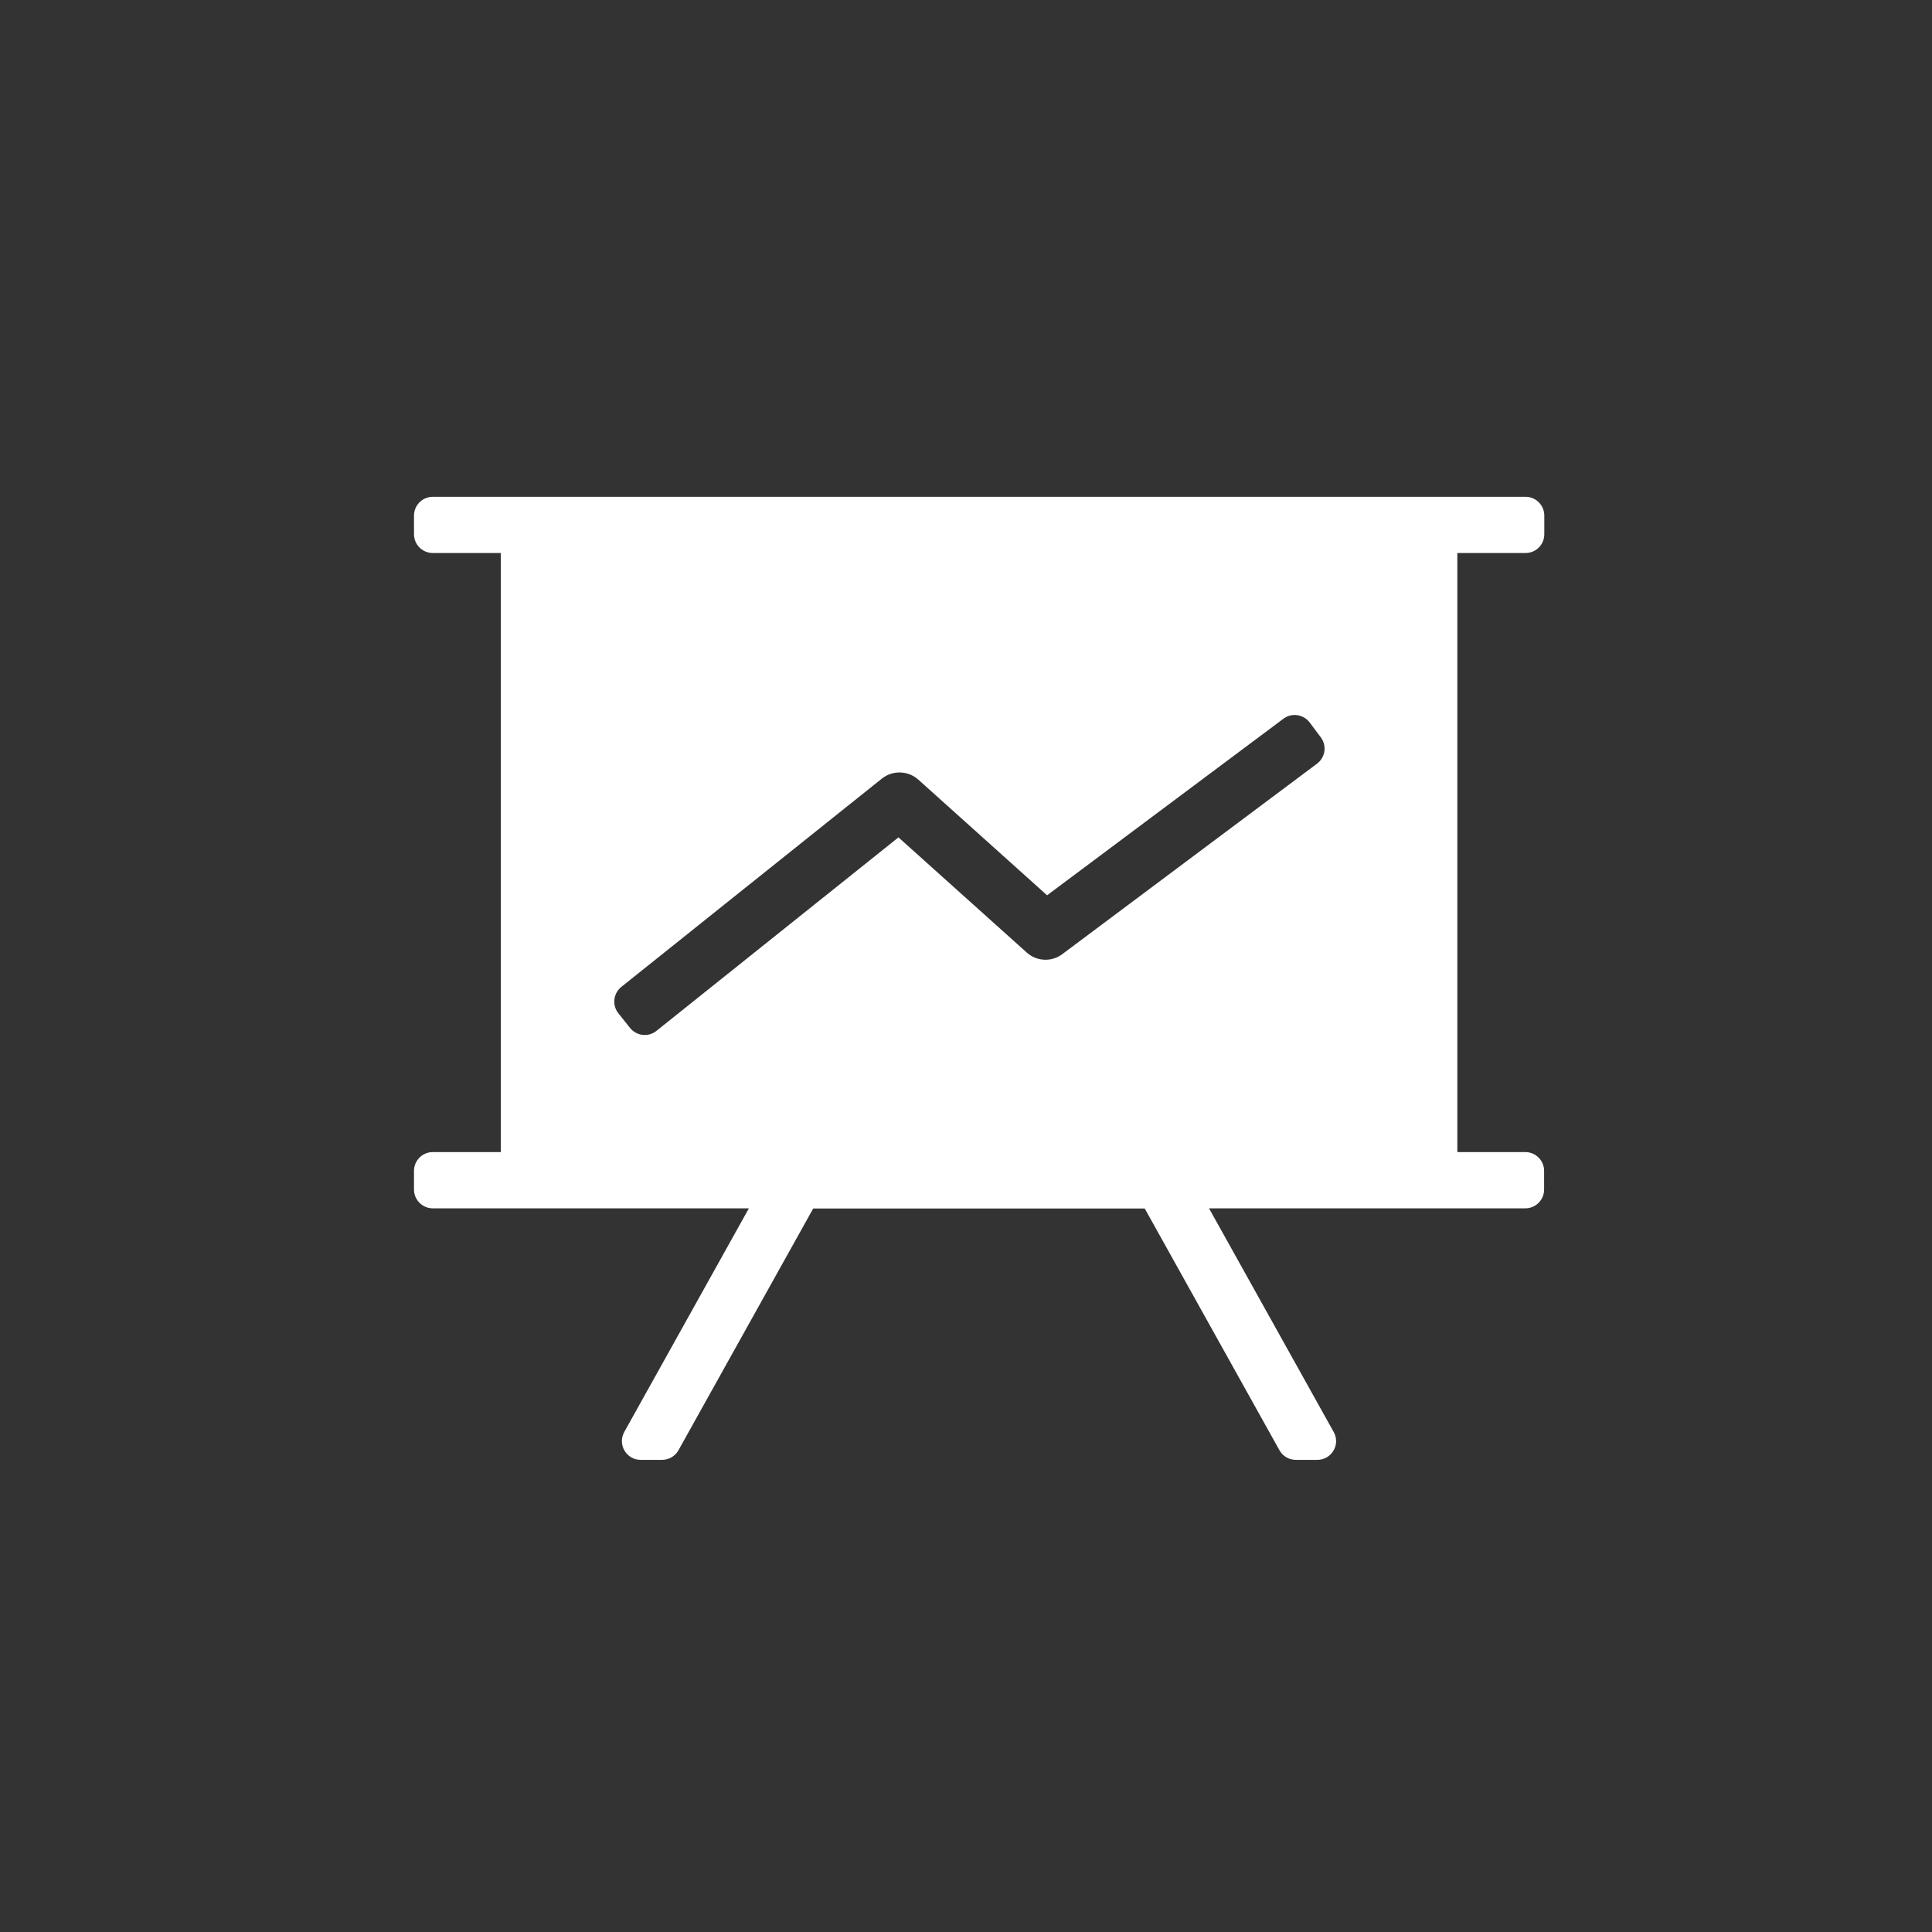<svg width="70" height="70" viewBox="0 0 70 70" fill="none" xmlns="http://www.w3.org/2000/svg">
<rect x="0" y="0" width="70" height="70" fill="#333333" stroke="none"/>
<path d="M55.274 20.037C55.648 20.037 55.953 19.732 55.953 19.358V18.679C55.953 18.306 55.648 18 55.274 18H15.679C15.306 18 15 18.306 15 18.679V19.358C15 19.732 15.306 20.037 15.679 20.037H18.144V41.742H15.679C15.306 41.742 15 42.048 15 42.421V43.1C15 43.474 15.306 43.78 15.679 43.78H27.134L22.619 51.882C22.368 52.337 22.694 52.893 23.21 52.893H23.991C24.235 52.893 24.466 52.758 24.581 52.547L29.464 43.786H41.476L46.358 52.547C46.48 52.764 46.705 52.893 46.949 52.893H47.73C48.246 52.893 48.579 52.337 48.321 51.882L43.805 43.78H55.267C55.641 43.78 55.946 43.474 55.946 43.1V42.421C55.946 42.048 55.641 41.742 55.267 41.742H52.802V20.037H55.267H55.274ZM47.716 27.671L38.488 34.571C38.101 34.863 37.558 34.836 37.198 34.51L32.553 30.34L23.787 37.348C23.495 37.586 23.067 37.538 22.829 37.246L22.408 36.717C22.171 36.425 22.218 35.997 22.51 35.759L31.956 28.207C32.343 27.902 32.9 27.915 33.273 28.248L37.938 32.438L46.501 26.041C46.8 25.817 47.227 25.878 47.452 26.177L47.859 26.72C48.083 27.026 48.015 27.447 47.716 27.671Z" fill="white"/>
</svg>
